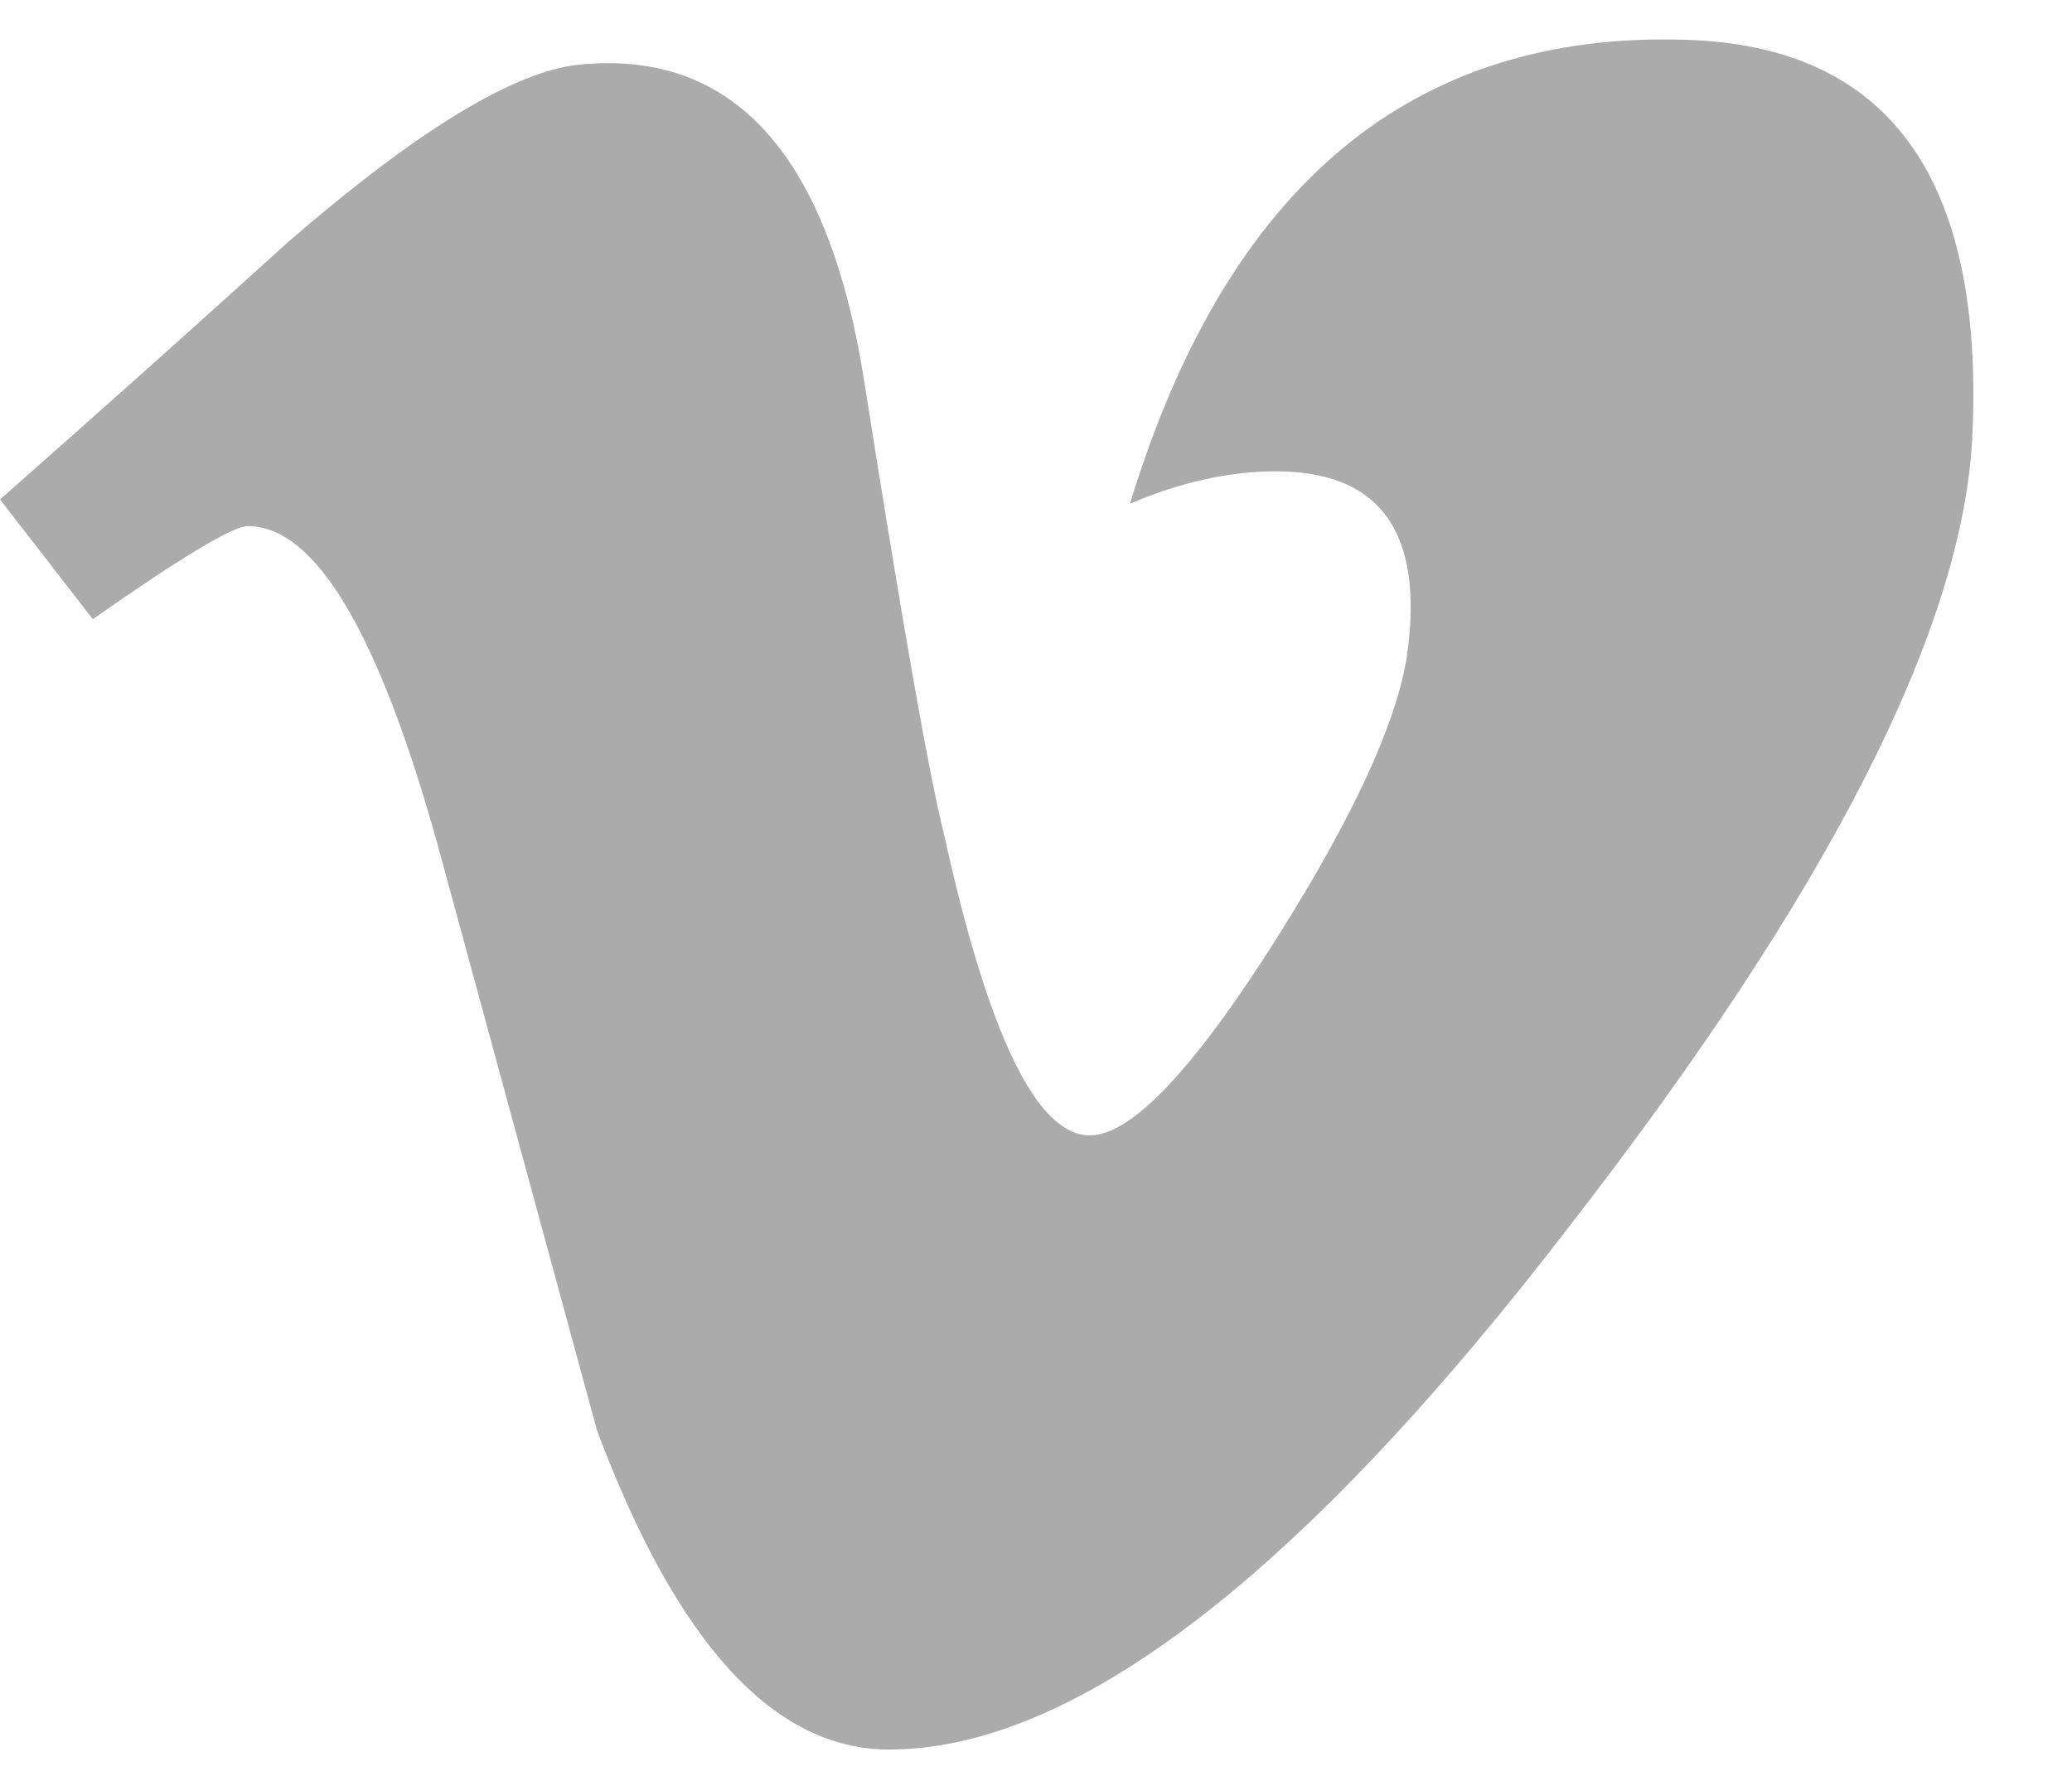 <svg width="14" height="12" viewBox="0 0 14 12" fill="none" xmlns="http://www.w3.org/2000/svg">
<path d="M13.327 2.94C13.268 4.24 12.361 6.021 10.608 8.281C8.795 10.642 7.261 11.822 6.006 11.822C5.229 11.822 4.572 11.104 4.034 9.666C3.675 8.348 3.317 7.03 2.958 5.712C2.559 4.275 2.131 3.555 1.674 3.555C1.574 3.555 1.225 3.765 0.627 4.184L0 3.375C0.658 2.795 1.307 2.216 1.946 1.636C2.823 0.876 3.482 0.477 3.921 0.436C4.959 0.336 5.598 1.047 5.838 2.568C6.097 4.21 6.276 5.231 6.377 5.63C6.676 6.992 7.005 7.672 7.364 7.672C7.643 7.672 8.063 7.23 8.622 6.347C9.18 5.464 9.479 4.792 9.519 4.33C9.599 3.567 9.3 3.185 8.622 3.185C8.302 3.185 7.973 3.259 7.635 3.404C8.29 1.254 9.542 0.209 11.39 0.269C12.76 0.309 13.406 1.2 13.327 2.94Z" fill="#ABABAB"/>
</svg>
